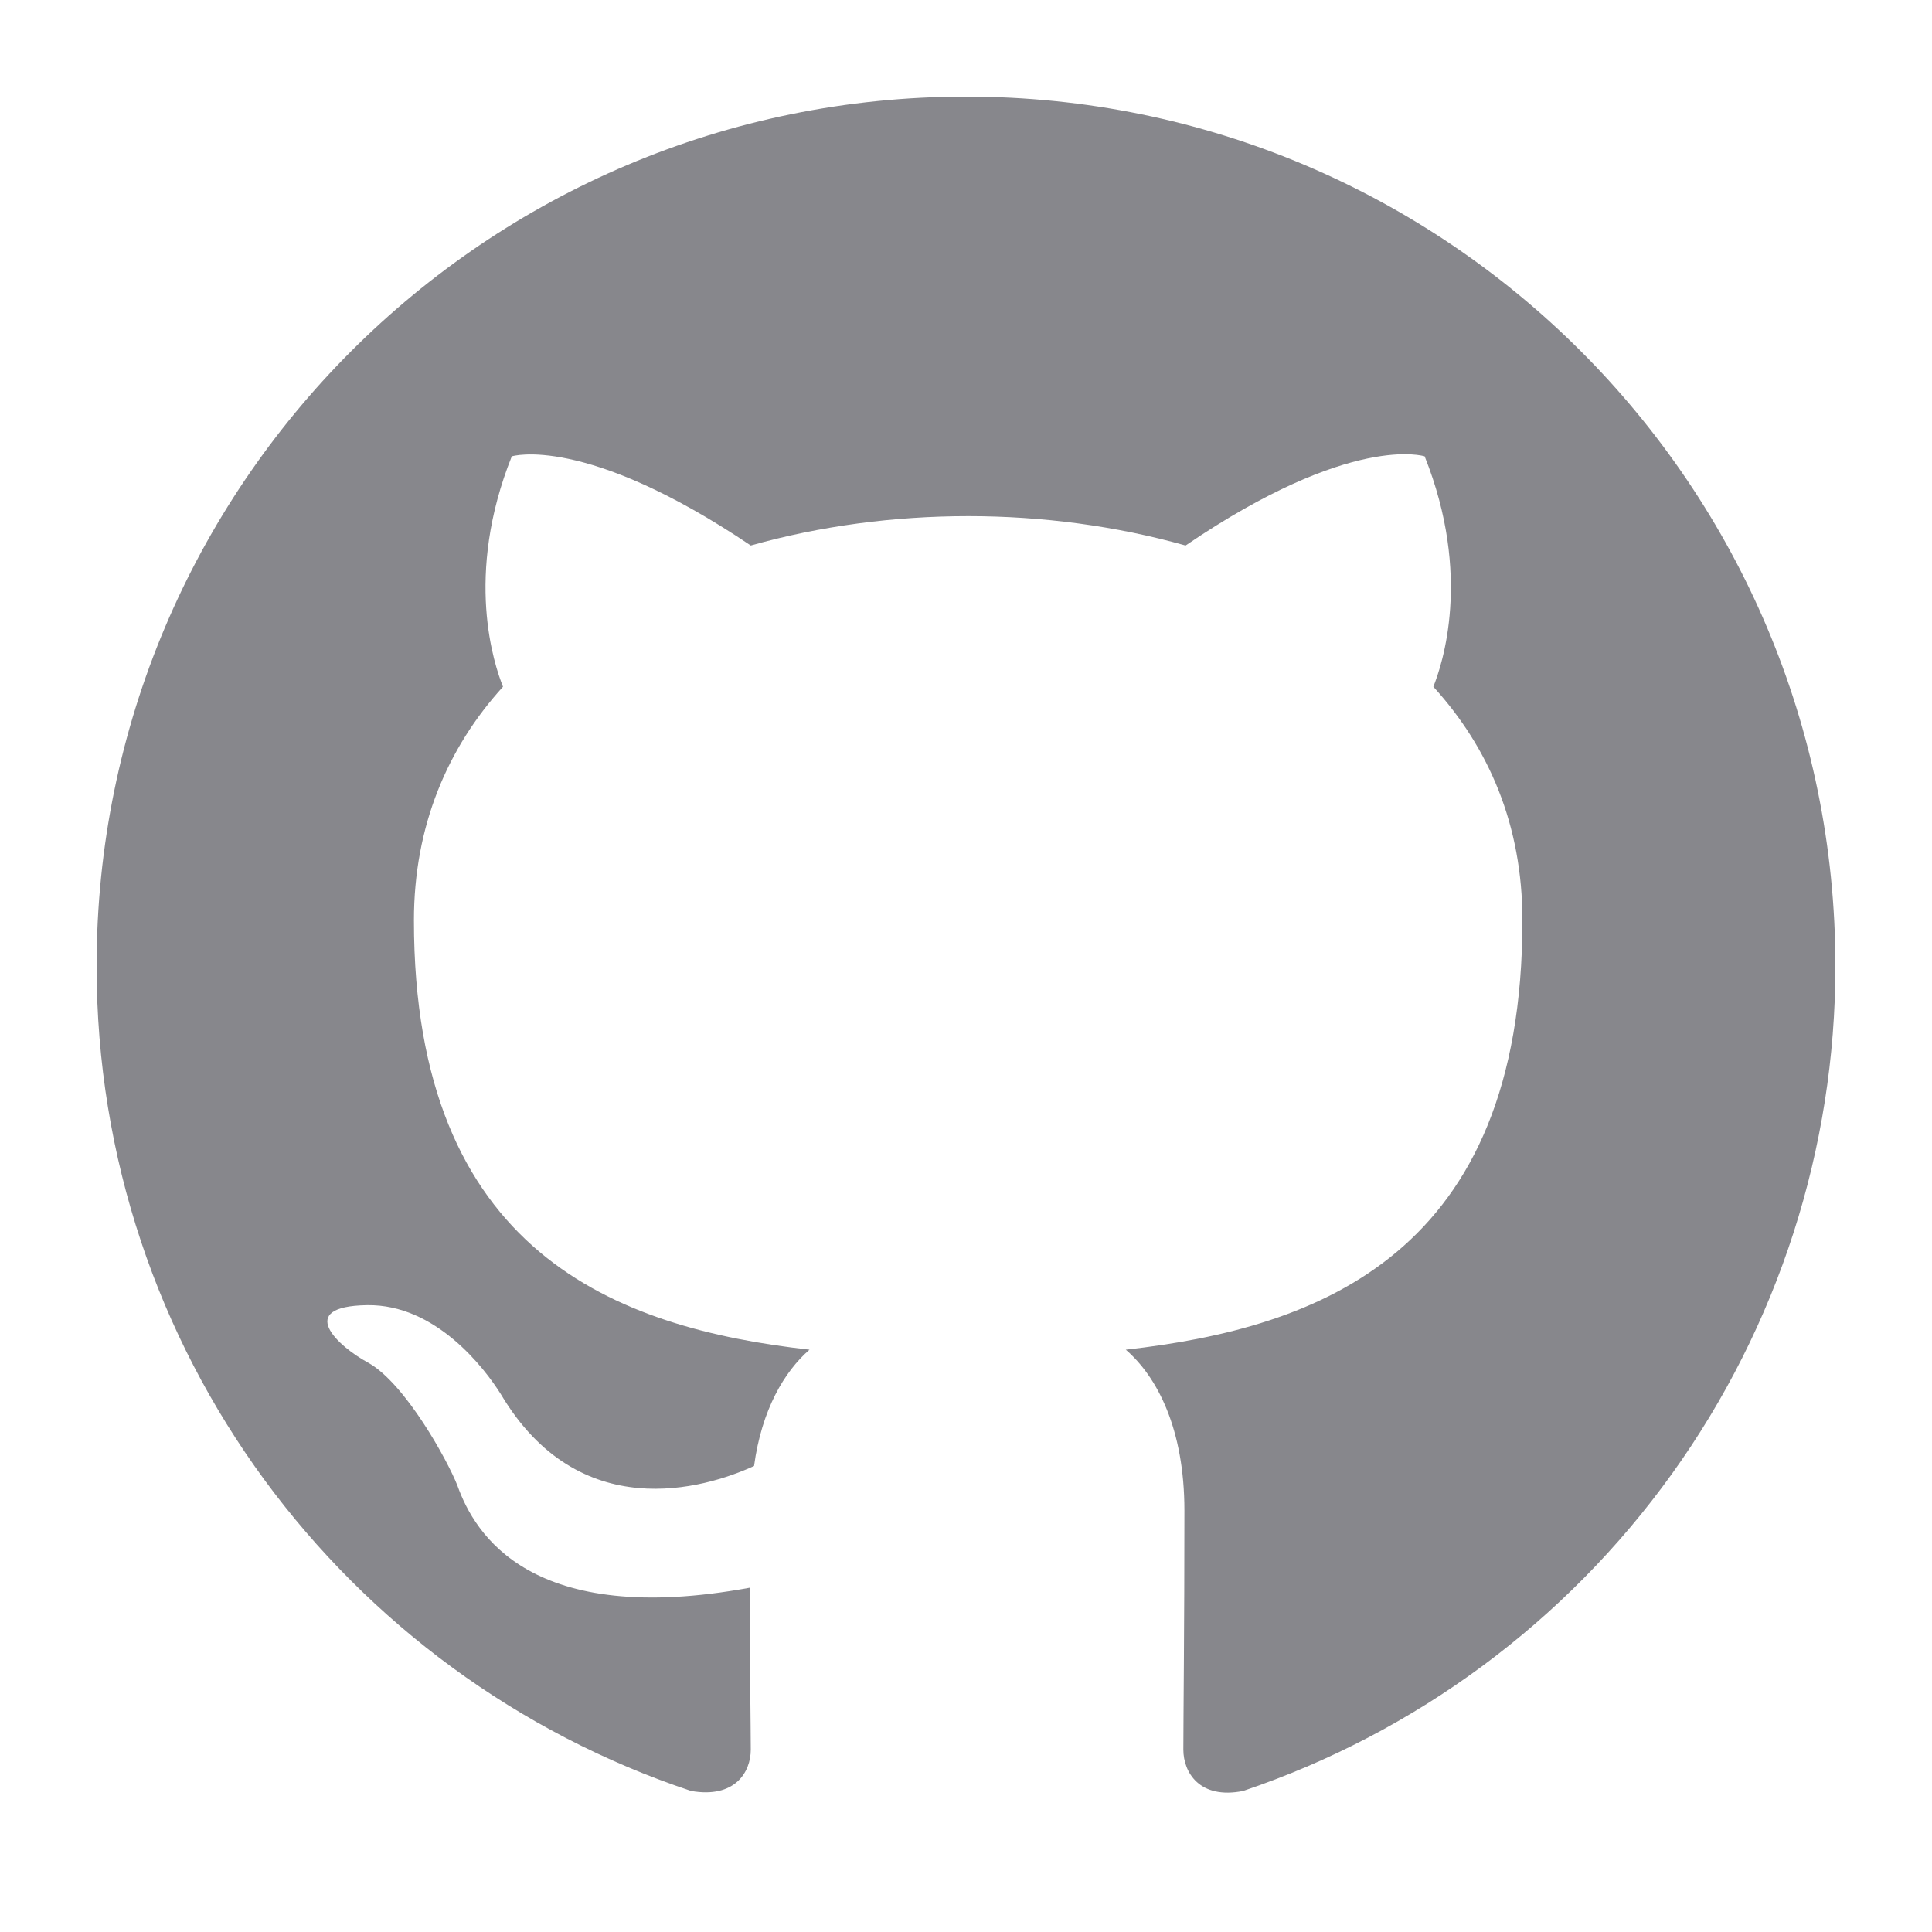 <svg width="20" height="20" viewBox="0 0 20 20" fill="none" xmlns="http://www.w3.org/2000/svg">
<path fill-rule="evenodd" clip-rule="evenodd" d="M10 1C5.027 1 1 5.028 1 10.001C1 13.983 3.576 17.347 7.154 18.54C7.604 18.619 7.772 18.349 7.772 18.112C7.772 17.899 7.761 17.19 7.761 16.436C5.5 16.852 4.915 15.885 4.735 15.378C4.634 15.12 4.195 14.321 3.812 14.107C3.498 13.938 3.047 13.522 3.801 13.511C4.51 13.5 5.016 14.163 5.185 14.433C5.995 15.795 7.289 15.412 7.806 15.176C7.885 14.591 8.121 14.197 8.38 13.972C6.378 13.747 4.285 12.971 4.285 9.528C4.285 8.549 4.634 7.739 5.207 7.109C5.117 6.884 4.803 5.962 5.298 4.724C5.298 4.724 6.051 4.488 7.772 5.647C8.492 5.444 9.258 5.343 10.023 5.343C10.787 5.343 11.553 5.444 12.273 5.647C13.994 4.476 14.748 4.724 14.748 4.724C15.242 5.962 14.928 6.884 14.838 7.109C15.411 7.739 15.76 8.538 15.76 9.528C15.76 12.982 13.656 13.747 11.654 13.972C11.98 14.253 12.261 14.793 12.261 15.637C12.261 16.841 12.25 17.809 12.25 18.112C12.25 18.349 12.419 18.63 12.869 18.54C14.655 17.937 16.208 16.788 17.308 15.257C18.408 13.725 19 11.886 19 10.001C19 5.028 14.973 1 10 1Z" fill="#87878C"/>
</svg>
